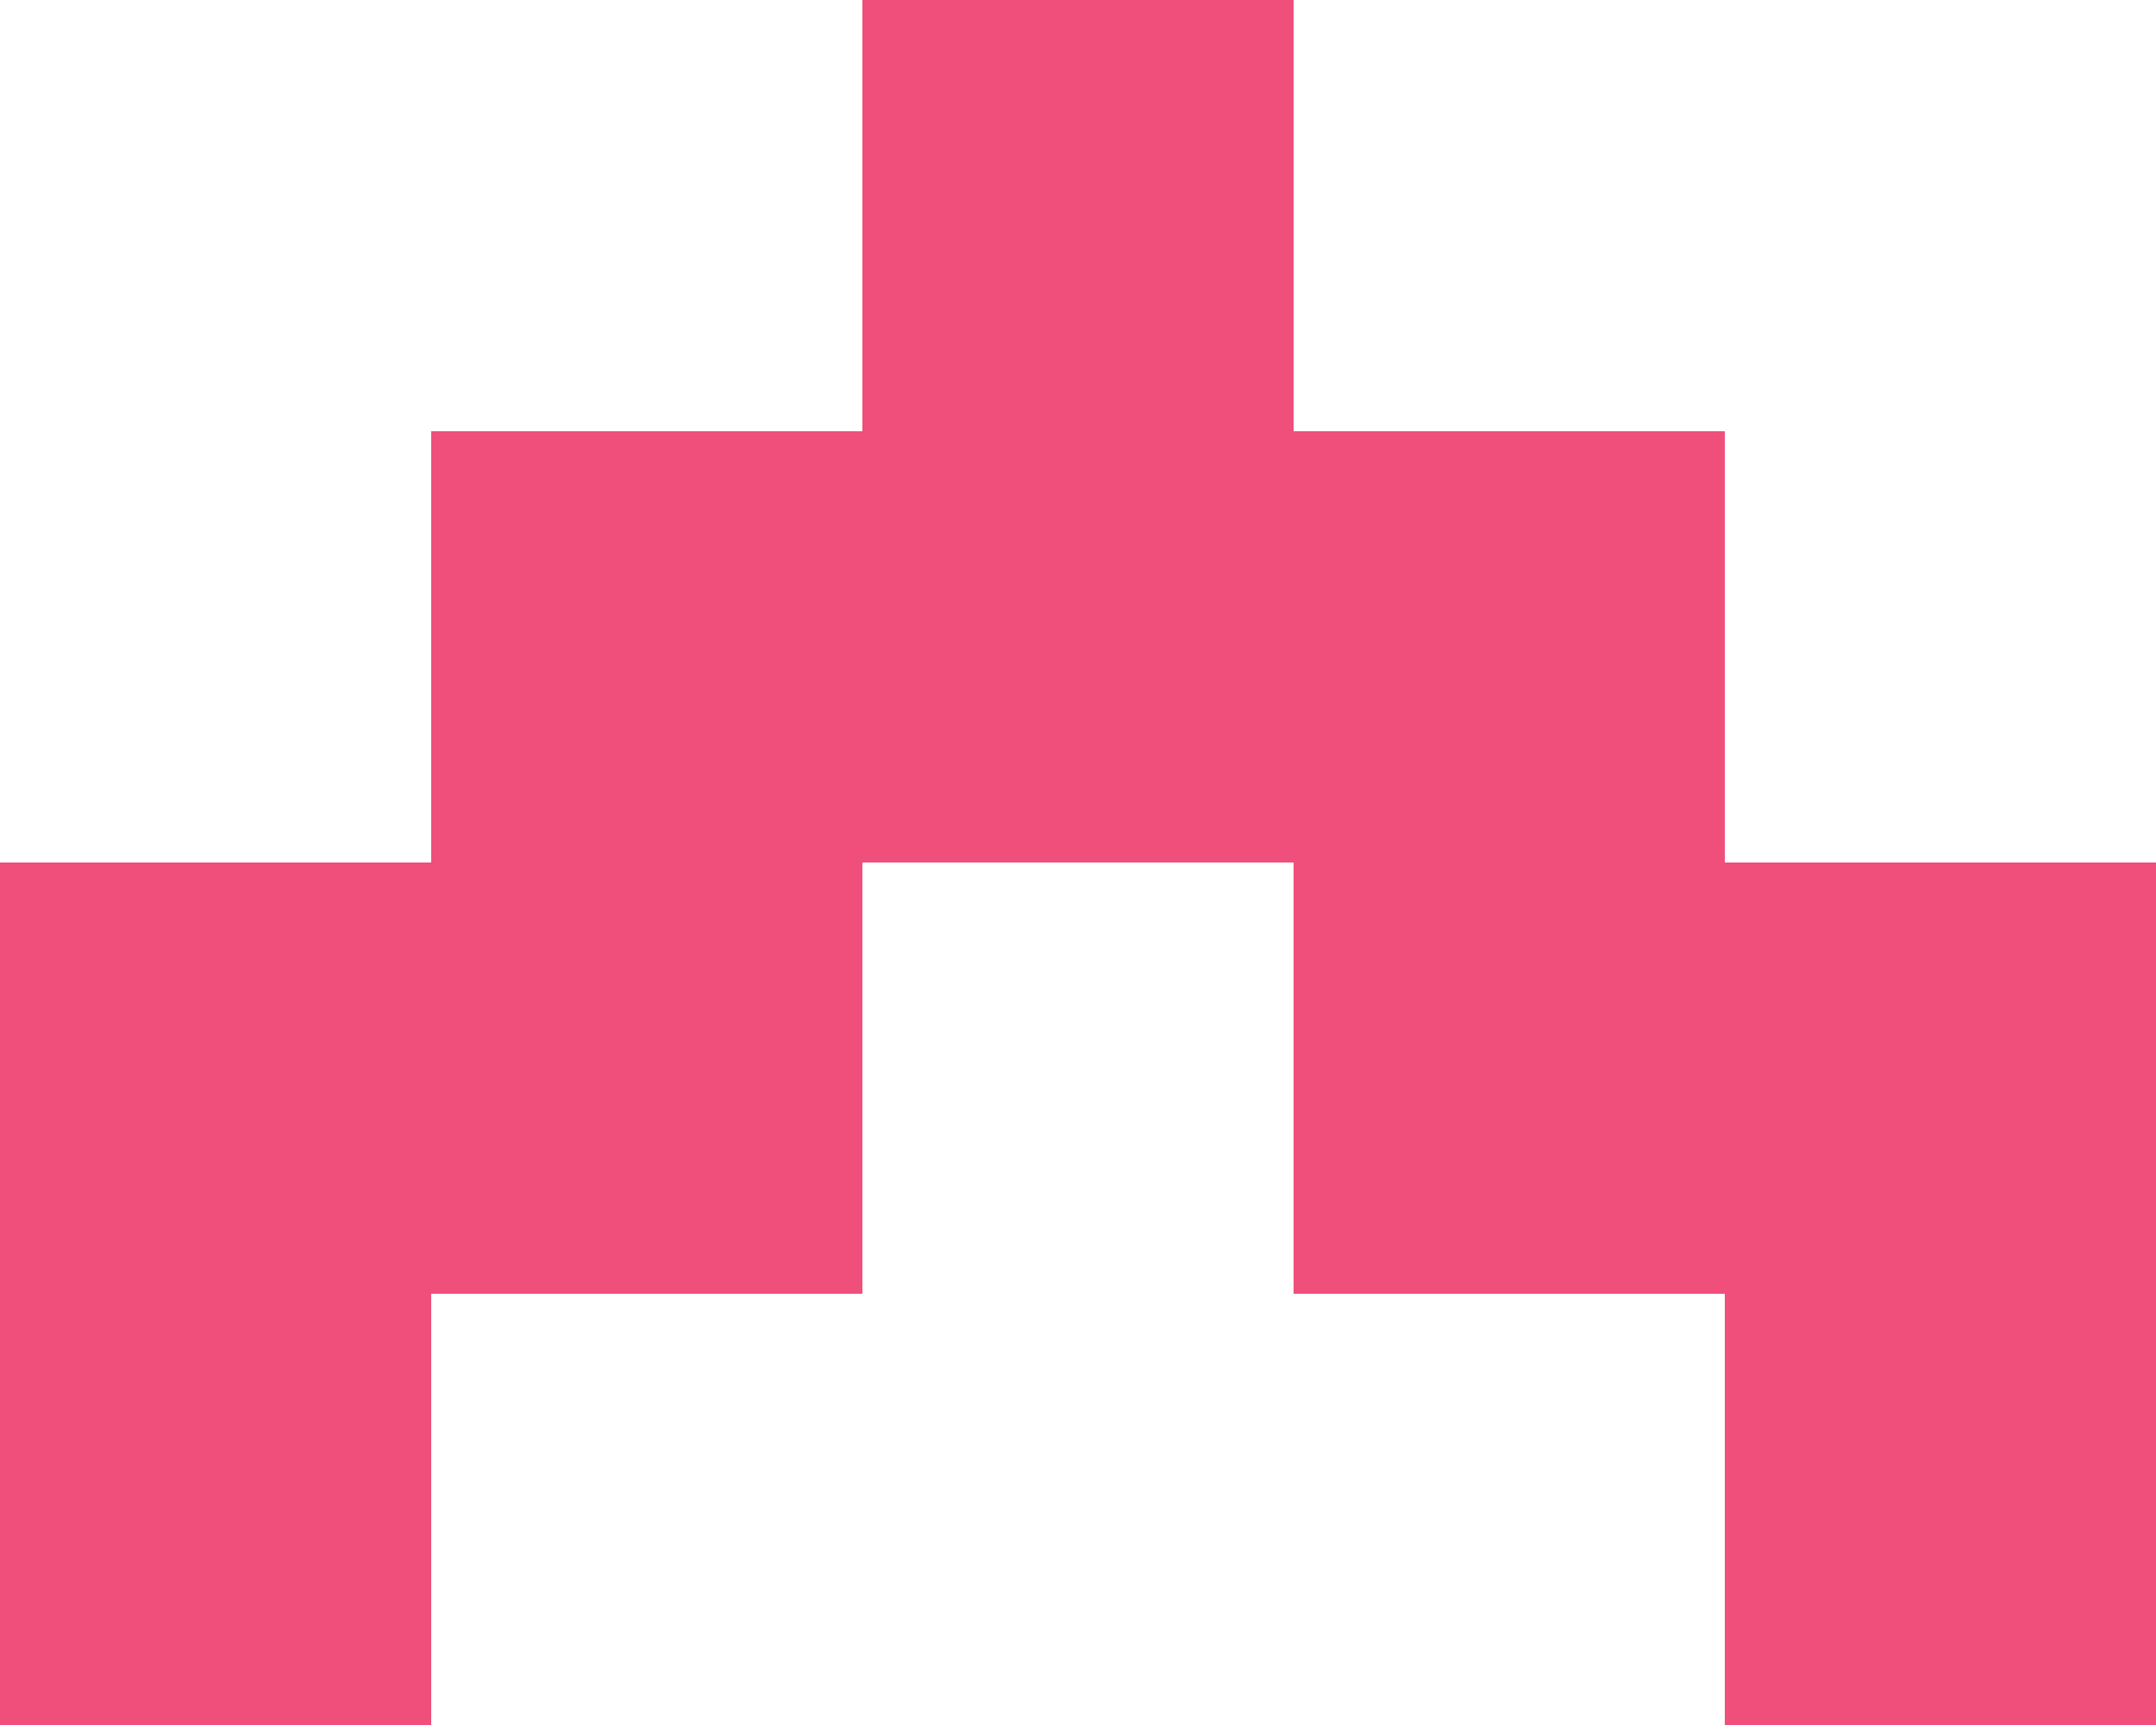 <?xml version="1.0" encoding="UTF-8"?><svg id="b" xmlns="http://www.w3.org/2000/svg" viewBox="0 0 45 36"><defs><style>.d{fill:#ef4f7a;}</style></defs><g id="c"><path class="d" d="m0,36v-18h9v-9h9V0h9v9h9v9h9v18h-9v-9h-9v-9h-9v9h-9v9H0Z"/></g></svg>